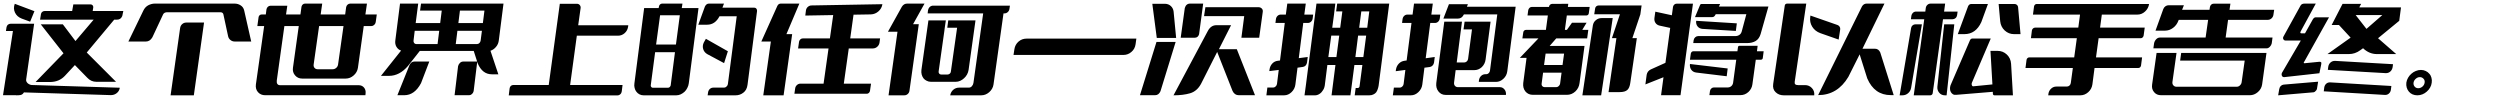 <svg xmlns="http://www.w3.org/2000/svg" xmlns:xlink="http://www.w3.org/1999/xlink" width="514.1" height="20"><path fill="black" d="M1.34 5.60L1.22 6.38L1.22 6.38L2.66 6.38L0.62 19.58L3.24 19.58Q3.34 19.58 3.42 19.60L3.42 19.60Q3.86 19.60 4.22 19.54L4.22 19.54Q4.60 19.46 4.84 19.12L4.84 19.12L4.92 19L22.80 19.56Q23.50 19.56 24.02 19.14L24.02 19.14Q24.54 18.72 24.64 18.04L24.64 18.04L6.54 17.48Q6.34 17.48 6.12 17.38L6.12 17.38Q5.88 17.28 5.72 17.14L5.72 17.14Q5.54 16.98 5.44 16.78L5.44 16.78Q5.34 16.56 5.38 16.32L5.38 16.32L7.02 4.88L2.20 4.88Q1.88 4.88 1.62 5.08L1.62 5.08Q1.40 5.28 1.34 5.60L1.34 5.60ZM6.20 4.46L7.08 2.30L7.08 2.30L3.04 0.78Q2.68 1.72 3.08 2.58L3.08 2.58Q3.48 3.44 4.46 3.82L4.46 3.82L6.20 4.46ZM12.92 5.00L8.38 5.00L8.38 5.00L13.06 10.96L7.32 16.86L10.38 16.86Q12.14 16.84 13.32 15.62L13.32 15.62L15.40 13.38L17.94 15.98Q18.72 16.82 19.80 16.82L19.80 16.82L23.86 16.82L17.84 10.80L23.72 3.76L19.50 3.76L15.52 8.44L12.92 5.00ZM18.62 0.90L15.08 0.90L15.08 0.90L14.84 2.26L9.22 2.26Q8.90 2.26 8.66 2.46L8.66 2.46Q8.46 2.64 8.42 2.92L8.42 2.92L8.24 4.04L24.10 4.04Q24.82 4.04 25.14 3.30L25.14 3.30L25.36 2.26L19.06 2.26L19.18 1.52Q19.20 1.26 19.04 1.08L19.04 1.08Q18.86 0.90 18.62 0.90L18.62 0.90ZM29.48 2.18L26.40 8.54L26.40 8.54L30 8.54Q30.84 8.54 31.34 7.66L31.34 7.66L33.54 2.96Q33.64 2.74 33.88 2.62L33.88 2.62Q34.12 2.52 34.32 2.52L34.32 2.52L45.36 2.52Q45.56 2.52 45.72 2.62L45.72 2.62Q45.90 2.74 45.94 2.96L45.94 2.96L46.90 7.42Q47 7.92 47.39 8.23Q47.78 8.54 48.28 8.54L48.28 8.54L51.66 8.54L50.22 2.18Q50.06 1.46 49.48 1.10L49.48 1.10Q48.94 0.74 48.22 0.74L48.22 0.74L31.84 0.74Q31.14 0.74 30.46 1.10L30.46 1.10Q29.82 1.46 29.48 2.18L29.48 2.18ZM37.04 5.76L37.04 5.76L37.04 5.76L35.08 19.60L39.86 19.60L41.96 4.64L38.30 4.64Q37.82 4.64 37.46 4.96L37.46 4.96Q37.12 5.26 37.04 5.76ZM54.66 2.98L53.78 2.98L53.78 2.98Q53.56 2.98 53.39 3.13Q53.22 3.28 53.18 3.50L53.18 3.50L52.92 5.36L54.32 5.36L52.62 17.38Q52.50 18.32 53.06 18.96L53.06 18.96Q53.62 19.58 54.52 19.58L54.52 19.58L75.14 19.58L75.18 19.20Q75.26 18.48 74.85 18Q74.44 17.52 73.74 17.52L73.74 17.52L57.60 17.52Q57.20 17.52 57.02 17.24L57.02 17.24Q56.86 16.96 56.92 16.54L56.92 16.54L58.48 5.36L61.44 5.36L60.24 13.96Q60.12 14.86 60.68 15.50L60.68 15.50Q61.24 16.16 62.14 16.16L62.14 16.16L71.08 16.16Q72 16.16 72.74 15.50L72.74 15.50Q73.46 14.86 73.60 13.96L73.60 13.96L74.80 5.36L76.36 5.36Q76.68 5.36 76.94 5.13Q77.20 4.90 77.26 4.56L77.26 4.56L77.48 2.98L75.14 2.98L75.46 0.74L72.02 0.74Q71.72 0.74 71.48 0.95Q71.24 1.16 71.18 1.48L71.18 1.48L70.98 2.98L65.94 2.98L66.26 0.74L62.72 0.74Q62.46 0.74 62.26 0.92Q62.06 1.10 62 1.38L62 1.38L61.78 2.98L58.82 2.98L59.08 1.18L55.62 1.18Q55.32 1.18 55.09 1.39Q54.86 1.60 54.80 1.90L54.80 1.90L54.66 2.98ZM68.40 14.24L68.40 14.24L68.40 14.24L65.34 14.24Q64.92 14.24 64.68 13.96L64.68 13.96Q64.44 13.68 64.50 13.26L64.50 13.26L65.62 5.36L70.64 5.36L69.52 13.26Q69.46 13.68 69.14 13.96L69.14 13.96Q68.82 14.24 68.40 14.24ZM93.48 19.58L94.20 13.60L94.20 13.60Q94.30 13.20 94.59 12.93Q94.88 12.66 95.24 12.66L95.24 12.66L98.14 12.66L97.40 18.74Q97.32 19.10 97.05 19.34Q96.78 19.58 96.48 19.58L96.48 19.58L93.48 19.58ZM83.14 19.58L81.72 19.58L81.72 19.58L84.22 13.36Q84.58 12.66 85.18 12.66L85.18 12.66L88.28 12.66L86.58 17.10Q85.26 19.58 83.14 19.58L83.14 19.58ZM100.86 10.44L100.86 10.44L100.86 10.44L102.48 15.28L101.14 15.28Q99.20 15.28 98.24 13.04L98.24 13.04L97.42 10.48L86.32 10.48L83.90 13.56Q82.16 15.60 80 15.60L80 15.60L78.34 15.60L82.48 10.40Q81.86 10.20 81.52 9.62L81.52 9.62Q81.18 9.04 81.30 8.26L81.30 8.26L82.26 0.74L86 0.74L85.48 4.74L90.52 4.74L90.84 2.18L86.38 2.18L86.58 0.74L103.54 0.74L102.58 8.26Q102.50 9.06 102 9.64L102 9.64Q101.52 10.22 100.86 10.44ZM85.58 9.06L89.98 9.06L89.98 9.06L90.32 6.34L85.28 6.34L85.04 8.34Q85 8.62 85.16 8.84L85.16 8.84Q85.32 9.06 85.58 9.06L85.58 9.06ZM98.84 8.34L98.84 8.34L98.84 8.34L99.10 6.34L94.06 6.34L93.72 9.06L98.10 9.06Q98.38 9.06 98.60 8.84L98.60 8.84Q98.80 8.62 98.84 8.34ZM94.26 4.74L99.30 4.74L99.30 4.74L99.62 2.18L94.58 2.18L94.26 4.74ZM112.84 17.48L105.54 17.48L105.54 17.48Q105.26 17.48 105.05 17.67Q104.84 17.86 104.80 18.16L104.80 18.16L104.62 19.62L126.94 19.62Q127.30 19.62 127.56 19.38Q127.82 19.14 127.86 18.78L127.86 18.78L128.02 17.48L117.24 17.48L118.62 7.34L127.08 7.34Q127.86 7.34 128.45 6.82Q129.04 6.30 129.16 5.50L129.16 5.50L129.20 5.20L118.90 5.20L119.40 1.64Q119.44 1.30 119.22 1.04Q119 0.78 118.66 0.78L118.66 0.78L115.12 0.78L112.84 17.48ZM135.50 1.38L135.50 1.38L135.50 1.38L135.44 1.66L132.46 1.66L130.46 17.14Q130.38 17.64 130.50 18.08L130.50 18.08Q130.60 18.54 130.88 18.88L130.88 18.88Q131.12 19.20 131.50 19.40L131.50 19.40Q131.88 19.60 132.32 19.60L132.32 19.60L139.10 19.60Q139.54 19.60 139.98 19.40L139.98 19.40Q140.40 19.20 140.76 18.88L140.76 18.88Q141.12 18.54 141.34 18.08L141.34 18.08Q141.58 17.62 141.64 17.14L141.64 17.14L143.64 1.66L140.20 1.66L140.34 0.74L136.16 0.74Q135.92 0.74 135.72 0.92L135.72 0.92Q135.54 1.10 135.50 1.38ZM138.80 10.74L137.92 17.56L137.92 17.56Q137.88 17.74 137.72 17.90L137.72 17.90Q137.58 18.04 137.38 18.04L137.38 18.04L134.22 18.04Q134.04 18.04 133.94 17.90L133.94 17.90Q133.80 17.74 133.82 17.56L133.82 17.56L134.72 10.74L138.80 10.74ZM139.80 3.14L139 9.16L139 9.16L134.92 9.16L135.74 3.14L139.80 3.14ZM155.12 1.58L155.12 1.58L155.12 1.58L148.56 1.58L148.88 0.74L145.78 0.74Q145.26 0.74 144.96 1.34L144.96 1.34L143.60 5.08L145.42 5.08Q147.06 5.08 147.96 3.34L147.96 3.34L151.50 3.34L149.68 17.30Q149.64 17.58 149.40 17.80L149.40 17.80Q149.18 18.02 148.90 18.02L148.90 18.02L146.68 18.02Q146.28 18.02 145.96 18.30L145.96 18.30Q145.66 18.60 145.60 19.04L145.60 19.04L145.52 19.60L151.28 19.60Q152.16 19.60 152.86 19.06L152.86 19.06Q153.58 18.52 153.72 17.44L153.72 17.44L155.68 2.26Q155.70 1.98 155.54 1.78L155.54 1.78Q155.40 1.58 155.12 1.58ZM145.46 11.14L148.90 12.98L148.90 12.98L149.68 10.54L145.16 7.98L144.72 8.76Q144.40 9.44 144.61 10.11Q144.82 10.78 145.46 11.14L145.46 11.14ZM158.52 8.54L156.96 19.60L156.96 19.60L161.14 19.60L162.90 7.02L161.72 7.02L164.38 0.74L160.56 0.74Q160.10 0.74 159.86 1.20L159.86 1.20L156.56 8.54L158.52 8.54ZM169.36 17.20L164.60 17.20L164.60 17.20Q164.20 17.20 163.89 17.48Q163.58 17.76 163.52 18.16L163.52 18.16L163.36 19.28L178.26 19.28Q178.48 19.28 178.67 19.11Q178.86 18.94 178.90 18.70L178.90 18.70L179.12 17.20L173.52 17.20L174.54 9.96L179.50 9.96Q180 9.96 180.39 9.62Q180.78 9.28 180.86 8.78L180.86 8.78L180.98 7.90L174.84 7.90L175.52 3.02L179.10 2.96Q179.98 2.92 180.65 2.33Q181.32 1.74 181.46 0.86L181.46 0.86L181.46 0.86L166.84 1.12Q166.44 1.14 166.13 1.41Q165.82 1.68 165.74 2.10L165.74 2.10L165.60 3.20L171.34 3.10L170.66 7.90L165.08 7.90Q164.80 7.90 164.59 8.09Q164.38 8.28 164.32 8.56L164.32 8.56L164.12 9.96L170.38 9.96L169.36 17.20ZM182.60 6.52L185.46 1.38L185.46 1.38Q185.86 0.74 186.54 0.74L186.54 0.74L190.12 0.74L187.76 4.98L188.94 4.98L187.02 18.68Q186.96 19.08 186.66 19.34Q186.36 19.60 185.96 19.60L185.96 19.60L182.72 19.60L184.56 6.52L182.60 6.52ZM190.76 2.76L190.84 2.08L190.84 2.08Q190.92 1.68 191.21 1.42Q191.50 1.16 191.90 1.16L191.90 1.16L207.68 1.16L207.58 1.84Q207.52 2.24 207.22 2.50Q206.92 2.76 206.52 2.76L206.52 2.76L206.36 2.76L204.30 17.40Q204.16 18.30 203.42 18.96L203.42 18.96Q202.68 19.60 201.78 19.60L201.78 19.60L195.40 19.60L195.40 19.60Q195.52 18.90 196.03 18.46Q196.54 18.02 197.24 18.02L197.24 18.02L199.20 18.02Q199.62 18.02 199.86 17.72L199.86 17.72Q200.12 17.44 200.18 17.04L200.18 17.04L202.18 2.76L190.76 2.76ZM197.46 16.62L197.46 16.62L197.46 16.62Q197.02 16.82 196.56 16.82L196.56 16.82L191.42 16.82Q190.96 16.82 190.58 16.62L190.58 16.62Q190.18 16.44 189.92 16.12L189.92 16.12Q189.66 15.78 189.54 15.34L189.54 15.34Q189.42 14.90 189.48 14.38L189.48 14.38L190.92 4.20L194.50 4.20L194.28 5.70L194.20 6.34L193.02 14.70Q192.98 14.94 193.14 15.14L193.14 15.14Q193.28 15.32 193.52 15.32L193.52 15.32L194.88 15.32Q195.12 15.32 195.32 15.14L195.32 15.14Q195.52 14.98 195.54 14.70L195.54 14.70L196.82 5.70L194.80 5.70L195 4.20L200.60 4.20L199.18 14.38Q199.10 14.88 198.86 15.32L198.86 15.32Q198.62 15.76 198.26 16.08L198.26 16.08Q197.90 16.42 197.46 16.62ZM233.52 9.10L233.52 9.10L233.52 9.10L233.68 7.94L211.10 7.94Q210.16 7.94 209.44 8.56L209.44 8.56Q208.74 9.18 208.60 10.12L208.60 10.12L208.42 11.30L231 11.30Q231.96 11.30 232.66 10.68L232.66 10.68Q233.38 10.08 233.52 9.10ZM241.34 2.38L241.86 7.80L241.86 7.80L237.88 7.80L236.96 0.76L236.96 0.78L239.60 0.78Q240.30 0.80 240.78 1.25Q241.26 1.70 241.34 2.38L241.34 2.38ZM234.42 19.58L237.82 8.62L237.82 8.62L241.76 8.62L241.76 8.62L238.64 18.76Q238.28 19.58 237.52 19.58L237.52 19.58L234.42 19.58ZM247.42 0.74L246.58 7.04L246.58 7.04Q246.36 7.76 245.68 7.76L245.68 7.76L242.80 7.76L243.64 1.66Q243.90 0.74 244.74 0.74L244.74 0.74L247.42 0.74ZM253.16 5.18L250.66 10.12L250.66 10.12L254.34 10.12L258.08 19.58L254.74 19.58Q253.88 19.58 253.46 18.70L253.46 18.70L250.30 10.68L246.98 17.24Q246.16 18.76 244.73 19.18Q243.30 19.60 241.32 19.60L241.32 19.60L248.34 6.44Q248.98 5.18 250.14 5.18L250.14 5.18L253.16 5.18ZM258.42 1.48L258.78 1.48L258.78 1.48Q259.18 1.48 259.45 1.73Q259.72 1.98 259.68 2.40L259.68 2.40L258.94 7.76L255.28 7.76L255.86 3.32L247.60 3.32L247.88 1.48L256.14 1.48L258.42 1.48ZM285.68 0.74L274.98 0.74L274.98 0.74L274.76 2.34L276.04 2.34L275.60 5.70L273.96 5.70L274.32 3.04L274.40 2.34L274.60 0.74L270.72 0.74L268.76 15.82L268.58 17.24L268.26 19.60L270.50 19.60Q270.82 19.60 271.16 19.42L271.16 19.42Q271.48 19.26 271.74 18.98L271.74 18.98Q272.00 18.66 272.20 18.32L272.20 18.32Q272.36 17.98 272.42 17.62L272.42 17.62L272.96 13.36L274.62 13.36L273.82 19.60L277.70 19.60L278.52 13.36L280.16 13.36L279.58 17.74Q279.56 17.90 279.46 18L279.46 18Q279.32 18.10 279.20 18.10L279.20 18.10L278.78 18.10L278.58 19.60L281.60 19.60Q282.10 19.60 282.42 19.42L282.42 19.42Q282.78 19.26 283.00 18.98L283.00 18.98Q283.22 18.66 283.32 18.32L283.32 18.32Q283.44 17.98 283.50 17.62L283.50 17.62L285.68 0.74ZM275.40 7.32L274.82 11.74L274.82 11.74L273.16 11.74L273.76 7.32L275.40 7.32ZM280.94 7.32L280.36 11.74L280.36 11.74L278.72 11.74L279.28 7.32L280.94 7.32ZM281.58 2.34L281.16 5.70L281.16 5.70L279.50 5.70L279.94 2.34L281.58 2.34ZM264.72 0.74L268.52 0.74L268.52 0.74L268.22 3.00L270.04 3.00L269.94 3.78Q269.88 4.20 269.60 4.46Q269.32 4.72 268.94 4.72L268.94 4.72L268.00 4.72L267.08 11.96L268.92 11.72L268.78 12.84Q268.72 13.22 268.49 13.47Q268.26 13.72 267.92 13.76L267.92 13.76L266.82 13.92L266.38 17.40Q266.26 18.30 265.60 18.94L265.60 18.94Q264.92 19.60 264.08 19.60L264.08 19.60L260.42 19.60L260.62 18L261.84 18Q262.10 18 262.32 17.78L262.32 17.78Q262.56 17.56 262.60 17.26L262.60 17.26L262.96 14.38L261.02 14.62L261.06 14.32Q261.16 13.58 261.62 13.08Q262.08 12.58 262.76 12.50L262.76 12.50L263.22 12.44L264.20 4.72L262.28 4.72L262.38 3.94Q262.44 3.52 262.72 3.26Q263.00 3.00 263.38 3.00L263.38 3.00L264.42 3.00L264.72 0.74ZM290.78 0.74L294.64 0.74L294.64 0.74L294.34 3.00L296.18 3.00L296.08 3.78Q296.02 4.20 295.74 4.46Q295.46 4.72 295.08 4.72L295.08 4.72L294.12 4.72L293.18 11.98L295.04 11.72L294.90 12.84Q294.84 13.22 294.60 13.47Q294.36 13.72 294.02 13.78L294.02 13.78L292.92 13.92L292.48 17.40Q292.36 18.30 291.66 18.96L291.66 18.96Q290.98 19.60 290.14 19.60L290.14 19.60L286.42 19.60L286.64 18.02L287.86 18.02Q288.12 18.02 288.36 17.80L288.36 17.80Q288.60 17.58 288.64 17.28L288.64 17.28L289.00 14.38L287.02 14.64L287.06 14.32Q287.18 13.58 287.65 13.09Q288.12 12.60 288.80 12.50L288.80 12.50L289.26 12.44L290.26 4.72L288.32 4.72L288.42 3.94Q288.48 3.52 288.76 3.26Q289.04 3.00 289.42 3.00L289.42 3.00L290.48 3.00L290.78 0.74ZM307.90 2.96L301.04 2.96L301.04 2.96L301.04 2.96Q300.62 3.82 299.84 3.82L299.84 3.82L296.82 3.82L297.96 0.86L301.86 0.86L301.66 1.38L311.68 1.38L309.96 14.64Q309.84 15.58 309.16 16.20L309.16 16.20Q308.48 16.84 307.64 16.84L307.64 16.84L304.10 16.84L304.14 16.48Q304.22 15.94 304.59 15.60Q304.96 15.26 305.44 15.26L305.44 15.26L305.64 15.26Q305.92 15.26 306.14 15.04L306.14 15.04Q306.36 14.84 306.40 14.52L306.40 14.52L307.90 2.96ZM299.80 17.92L299.80 17.92L299.80 17.92L308.42 17.92Q309.00 17.92 309.38 18.39Q309.76 18.86 309.68 19.52L309.68 19.52L309.68 19.52L297.30 19.52Q296.36 19.52 295.80 18.80L295.80 18.80Q295.24 18.10 295.36 17.06L295.36 17.06L297.00 4.46L300.64 4.46L300.44 6.04L300.36 6.60L299.56 12.84L301.14 12.84Q301.40 12.84 301.64 12.62L301.64 12.62Q301.86 12.42 301.90 12.10L301.90 12.10L302.70 6.04L300.96 6.04L301.18 4.46L306.52 4.46L305.50 12.22Q305.38 13.16 304.72 13.80L304.72 13.80Q304.04 14.42 303.20 14.42L303.20 14.42L299.34 14.42L299.02 16.94Q298.96 17.36 299.18 17.64L299.18 17.64Q299.42 17.92 299.80 17.92ZM313.06 7.90L316.36 7.90L316.36 7.90L312.54 11.90L313.92 11.90L313.24 17.06Q313.12 18.10 313.68 18.80L313.68 18.80Q314.26 19.50 315.22 19.50L315.22 19.50L322.24 19.50Q323.20 19.50 323.96 18.80L323.96 18.80Q324.70 18.10 324.82 17.06L324.82 17.06L325.84 9.44L318.68 9.44L320.02 7.90L326.38 7.90L326.62 6.14L325.38 6.14L326.26 4.68L323.26 4.68L322.22 6.14L321.80 6.14L322.20 3.18L326.24 3.18Q326.42 3.18 326.56 3.05Q326.70 2.92 326.72 2.74L326.72 2.74L326.90 1.42L322.42 1.42L322.50 0.78L319.14 0.80Q318.92 0.82 318.74 0.98L318.74 0.98Q318.58 1.14 318.54 1.38L318.54 1.38L318.52 1.42L315.02 1.42Q314.74 1.42 314.52 1.62L314.52 1.62Q314.30 1.84 314.26 2.14L314.26 2.14L314.12 3.18L318.30 3.18L317.90 6.14L313.84 6.14Q313.60 6.14 313.43 6.29Q313.26 6.44 313.24 6.68L313.24 6.68L313.06 7.90ZM320.54 17.70L320.54 17.70L320.54 17.70Q320.32 17.92 320.04 17.92L320.04 17.92L317.62 17.92Q317.38 17.92 317.18 17.74L317.18 17.74Q316.98 17.52 317.02 17.20L317.02 17.20L317.32 14.94L321.12 14.94L320.82 17.20Q320.78 17.48 320.54 17.70ZM321.32 13.36L317.52 13.36L317.52 13.36L317.84 11.02L321.64 11.02L321.32 13.36ZM331.64 3.72L329.26 19.60L329.26 19.60L325.40 19.60L327.56 5.20Q327.68 4.54 328.18 4.14L328.18 4.14Q328.68 3.72 329.36 3.72L329.36 3.72L331.64 3.72ZM328.78 1.12L328.78 1.12L328.78 1.12L337.58 1.12L337.32 2.96L335.68 7.84L336.60 7.84L335.26 17Q335.12 18.08 334.64 18.50L334.64 18.50Q334.16 18.94 333.06 18.94L333.06 18.94L330.78 18.94L332.40 7.84L331.48 7.84L333.12 2.94L332.02 2.94L331.70 2.94L327.84 2.94L328.02 1.74Q328.06 1.46 328.28 1.28L328.28 1.28Q328.50 1.12 328.78 1.12ZM342.08 15.88L341.58 19.58L341.58 19.58L345.58 19.58L348.14 0.76L344.76 0.76Q344.50 0.76 344.30 0.94Q344.10 1.12 344.04 1.40L344.04 1.40L343.80 3.14L340.40 2.40L340.22 3.68Q340.14 4.26 340.42 4.69Q340.70 5.12 341.24 5.26L341.24 5.26L343.46 5.74L342.48 12.92L339.46 14.28Q338.76 14.62 338.62 15.38L338.62 15.38L338.36 17.36L342.08 15.88ZM362.06 6.98L362.06 6.98L362.06 6.98L363.66 1.34L353.48 1.34L353.72 0.82L349.86 0.82Q349.72 0.82 349.62 0.98L349.62 0.98L348.56 3.52L352.10 3.52Q352.52 3.52 352.76 3.04L352.76 3.04L352.82 2.92L359.12 2.92L358.16 6.50Q358.02 6.96 357.68 7.18L357.68 7.18Q357.32 7.42 356.86 7.42L356.86 7.42L349.22 7.42Q348.88 7.42 348.61 7.66Q348.34 7.90 348.28 8.26L348.28 8.26L348.20 8.86L359.24 8.86Q360.30 8.86 361.02 8.44L361.02 8.44Q361.76 8.00 362.06 6.98ZM357.28 10.54L348.22 10.54L348.22 10.54Q348.02 10.54 347.88 10.68Q347.74 10.82 347.70 11L347.70 11L347.52 12.28L357.04 12.28L356.40 17Q356.34 17.42 356.04 17.70L356.04 17.70Q355.72 17.98 355.32 17.98L355.32 17.98L352.46 17.98Q352.16 17.98 351.92 18.19Q351.68 18.40 351.64 18.72L351.64 18.72L351.52 19.56L357.94 19.56Q358.82 19.56 359.54 18.92L359.54 18.92Q360.24 18.26 360.36 17.36L360.36 17.36L361.06 12.28L362.12 12.28Q362.26 12.28 362.37 12.19Q362.48 12.10 362.50 11.94L362.50 11.94L362.68 10.54L361.30 10.54L361.44 9.42L357.68 9.42Q357.58 9.42 357.50 9.49Q357.42 9.56 357.40 9.68L357.40 9.68L357.28 10.54ZM355.28 14.08L347.52 13.16L347.52 13.16L347.52 13.16Q347.44 13.86 347.80 14.35Q348.16 14.84 348.82 14.92L348.82 14.92L355.08 15.68L355.28 14.08ZM357.16 4.80L348.80 4.28L348.80 4.28L348.80 4.28Q348.72 4.96 349.08 5.42Q349.44 5.88 350.08 5.94L350.08 5.94L356.96 6.36L357.16 4.80ZM371.44 0.74L367.50 0.74L367.50 0.74Q367.32 0.74 367.18 0.85Q367.04 0.96 367.02 1.14L367.02 1.14L364.64 17.26Q364.48 18.34 365.14 18.96L365.14 18.96Q365.80 19.60 366.80 19.60L366.80 19.60L373.08 19.60L373.08 19.60Q373.18 18.74 372.61 18.12Q372.04 17.50 371.18 17.50L371.18 17.50L369.74 17.50Q368.96 17.50 369.06 16.84L369.06 16.84L371.44 0.74ZM377.86 5.14L372.30 3.20L372.30 3.20L372.26 3.48Q372.10 4.58 372.67 5.50Q373.24 6.42 374.34 6.82L374.34 6.82L378.10 8.14L378.42 6.04Q378.46 5.74 378.30 5.49Q378.14 5.24 377.86 5.14L377.86 5.14ZM382.42 11.18L383.98 16.12L383.98 16.12Q385.46 19.56 388.82 19.56L388.82 19.56L389.42 19.56L386.66 10.80Q386.32 10.02 385.56 10.02L385.56 10.02L383.00 10.02L387.52 0.74L383.86 0.74Q383.24 0.74 382.90 1.32L382.90 1.32L373.88 19.56L373.88 19.56Q377.86 19.56 380.10 15.80L380.10 15.80L382.42 11.18ZM409.80 18.88L409.82 19.32L409.82 19.32Q409.84 19.44 409.92 19.52Q410.00 19.60 410.12 19.60L410.12 19.60L413.94 19.60L413.56 13.12Q413.48 11.96 412.68 11.21Q411.88 10.46 410.78 10.46L410.78 10.46L409.32 10.46L409.72 17.36L405.86 17.74Q405.60 17.80 405.50 17.54L405.50 17.54Q405.40 17.32 405.48 17.06L405.48 17.06L409.38 7.92L405.62 7.92Q405.30 7.92 405.12 8.24L405.12 8.24L401.10 17.56Q400.98 17.94 401.00 18.30L401.00 18.30Q401.02 18.68 401.18 18.94L401.18 18.94Q401.34 19.22 401.60 19.38L401.60 19.38Q401.88 19.56 402.28 19.50L402.28 19.50L409.80 18.88ZM404.72 1.28L402.60 7.02L402.60 7.02L403.96 7.02Q406.30 7.02 407.44 4.54L407.44 4.54L408.80 0.82L405.38 0.82Q404.94 0.82 404.72 1.28L404.72 1.28ZM411.00 0.82L411.32 4.36L411.32 4.36Q411.44 5.52 412.25 6.27Q413.06 7.02 414.18 7.02L414.18 7.02L415.50 7.02L415.00 1.48Q414.98 1.20 414.77 1.01Q414.56 0.82 414.28 0.82L414.28 0.82L411.00 0.82ZM396.94 19.60L393.54 19.60L393.54 19.60L395.70 3.96L392.96 3.96L393.06 3.22Q393.12 2.86 393.39 2.62Q393.66 2.38 394.02 2.38L394.02 2.38L395.92 2.38L396.02 1.62Q396.08 1.24 396.36 0.99Q396.64 0.74 397.02 0.74L397.02 0.74L400.00 0.74L399.78 2.38L402.56 2.38L402.46 3.12Q402.40 3.50 402.13 3.73Q401.86 3.96 401.50 3.96L401.50 3.96L399.56 3.96L397.44 19.16Q397.42 19.34 397.28 19.47Q397.14 19.60 396.94 19.60L396.94 19.60ZM393.90 5.00L395.22 5.00L395.22 5.00L393.00 18.08Q392.88 18.74 392.38 19.17Q391.88 19.60 391.22 19.60L391.22 19.60L390.64 19.60L393.00 5.76Q393.06 5.42 393.31 5.21Q393.56 5.00 393.90 5.00L393.90 5.00ZM398.40 17.84L399.80 5.00L399.80 5.00L401.88 5.00L400.30 19.60L399.94 19.60Q399.24 19.60 398.79 19.08Q398.34 18.56 398.40 17.84L398.40 17.84ZM430.28 17.36L430.28 17.36L430.28 17.36L430.72 13.98L439.74 13.98Q439.94 13.98 440.09 13.84Q440.24 13.70 440.28 13.48L440.28 13.48L440.50 11.80L431.02 11.80L431.56 7.86L440.22 7.86Q440.44 7.86 440.61 7.70Q440.78 7.54 440.82 7.30L440.82 7.30L441.04 5.68L431.86 5.68L432.22 3.00L439.54 3.00Q440.42 3.00 441.11 2.37Q441.80 1.74 441.94 0.82L441.94 0.82L441.94 0.82L418.82 0.82Q418.62 0.82 418.47 0.96Q418.32 1.10 418.28 1.32L418.28 1.32L418.06 3.00L427.74 3.00L427.38 5.68L418.50 5.68Q418.26 5.68 418.07 5.85Q417.88 6.02 417.84 6.26L417.84 6.26L417.64 7.86L427.08 7.86L426.54 11.80L417.30 11.80Q417.10 11.80 416.94 11.94Q416.78 12.08 416.74 12.30L416.74 12.30L416.52 13.98L426.26 13.98L425.84 17.06Q425.80 17.38 425.56 17.60L425.56 17.60Q425.32 17.80 425.02 17.80L425.02 17.80L422.86 17.80Q422.26 17.80 421.80 18.22Q421.34 18.64 421.24 19.26L421.24 19.26L421.20 19.60L427.80 19.60Q428.70 19.60 429.42 18.96L429.42 18.96Q430.14 18.32 430.28 17.36ZM458.18 4.08L457.68 7.72L457.68 7.72L467.32 7.72L467.16 8.92Q467.08 9.30 466.77 9.62Q466.46 9.94 466.12 9.94L466.12 9.94L442.82 9.94L442.96 8.94Q443.04 8.46 443.38 8.09Q443.72 7.72 444.18 7.72L444.18 7.72L453.56 7.72L454.08 4.08L448.04 4.08L447.96 4.26Q447.62 5.18 446.86 5.74Q446.10 6.30 445.24 6.30L445.24 6.30L443.26 6.30L444.86 1.86Q445.00 1.50 445.30 1.29Q445.60 1.08 445.94 1.08L445.94 1.08L449.10 1.08L448.72 2.02L454.36 2.02L454.44 1.50Q454.48 1.18 454.69 0.97Q454.90 0.76 455.20 0.76L455.20 0.76L458.66 0.76L458.48 2.02L467.66 2.02L467.50 3.08Q467.42 3.52 467.09 3.80Q466.76 4.08 466.36 4.08L466.36 4.08L458.18 4.08ZM461.60 12.46L448.32 12.46L448.32 12.46L448.54 10.88L466.08 10.88L465.18 17.38Q465.04 18.30 464.30 18.94L464.30 18.94Q463.56 19.58 462.66 19.58L462.66 19.58L444.40 19.58Q443.48 19.58 442.96 18.94L442.96 18.94Q442.42 18.30 442.56 17.38L442.56 17.38L443.48 10.88L447.58 10.88L446.74 16.84Q446.68 17.26 446.92 17.54L446.92 17.54Q447.16 17.84 447.58 17.84L447.58 17.84L459.94 17.84Q460.36 17.84 460.64 17.54L460.64 17.54Q460.94 17.26 460.98 16.84L460.98 16.84L461.60 12.46ZM493.74 1.52L493.38 4.28L493.38 4.28L489.02 7.86L492.76 11.12L488.78 11.12Q487.20 11.12 485.94 9.92L485.94 9.92L485.94 9.92L485.38 10.32Q484.30 11.12 483.02 11.12L483.02 11.12L478.62 11.12L483.38 7.74L480.98 5.14L479.48 5.14L481.72 0.80L485.54 0.80L485.16 1.52L493.74 1.52ZM484.42 3.10L486.64 5.94L486.64 5.94L489.90 3.10L484.42 3.10ZM478.70 14.36L478.78 13.74L478.78 13.74Q478.86 13.18 479.26 12.84Q479.66 12.50 480.20 12.52L480.20 12.52L492.10 13.20L492.02 13.82Q491.92 14.38 491.53 14.72Q491.14 15.06 490.60 15.04L490.60 15.04L478.70 14.36ZM490.44 19.52L477.86 18.78L477.86 18.78L477.96 17.98Q478.04 17.50 478.37 17.21Q478.70 16.92 479.18 16.94L479.18 16.94L491.76 17.68L491.66 18.48Q491.58 18.96 491.24 19.25Q490.90 19.54 490.44 19.52L490.44 19.52ZM478.94 3.56L473.86 12.66L473.86 12.66L473.84 12.68Q473.74 12.82 473.74 12.92L473.74 12.92Q473.74 13.02 473.94 13L473.94 13L476.98 12.70Q477.20 12.70 477.34 12.82L477.34 12.82Q477.38 12.98 477.34 13.22L477.34 13.22L476.96 15.06L469.74 15.86Q469.40 15.88 469.26 15.60L469.26 15.60Q469.12 15.30 469.26 14.98L469.26 14.98L473.14 8.34L470.04 8.34Q469.70 8.34 469.56 8.08L469.56 8.08Q469.40 7.82 469.58 7.50L469.58 7.50L473.08 1.16Q473.30 0.74 473.92 0.74L473.92 0.74L476.22 0.74L473.12 6.44Q472.90 6.86 473.28 6.86L473.28 6.86L474.00 6.86L475.62 3.96Q475.88 3.56 476.20 3.56L476.20 3.56L478.94 3.56ZM469.00 17.70L469.00 17.70L469.00 17.70Q469.26 17.44 469.60 17.40L469.60 17.40L476.70 16.80L476.46 18.26Q476.42 18.52 476.18 18.72L476.18 18.72Q476.00 18.94 475.76 18.98L475.76 18.98L468.48 19.60L468.70 18.34Q468.76 17.96 469.00 17.70ZM500.00 15.98L500.00 15.98L500.00 15.98Q500.14 16.46 500.06 17L500.06 17Q500.00 17.54 499.72 18.02L499.72 18.02Q499.46 18.48 499.04 18.84L499.04 18.84Q498.64 19.20 498.14 19.40L498.14 19.40Q497.64 19.60 497.10 19.60L497.10 19.60Q496.56 19.60 496.10 19.40L496.10 19.40Q495.66 19.20 495.36 18.84L495.36 18.84Q495.06 18.48 494.92 18.02L494.92 18.02Q494.78 17.54 494.84 17L494.84 17Q494.92 16.46 495.20 15.98L495.20 15.98Q495.48 15.50 495.88 15.16L495.88 15.16Q496.28 14.80 496.78 14.60L496.78 14.60Q497.30 14.38 497.84 14.38L497.84 14.38Q498.38 14.38 498.82 14.60L498.82 14.60Q499.26 14.80 499.56 15.16L499.56 15.16Q499.88 15.50 500.00 15.98ZM498.16 17.80L498.16 17.80L498.16 17.80Q498.54 17.46 498.60 17L498.60 17Q498.68 16.52 498.38 16.20L498.38 16.20Q498.08 15.86 497.62 15.86L497.62 15.86Q497.14 15.86 496.78 16.20L496.78 16.20Q496.40 16.52 496.32 17L496.32 17Q496.26 17.46 496.54 17.80L496.54 17.80Q496.82 18.14 497.30 18.14L497.30 18.14Q497.76 18.14 498.16 17.80Z"/></svg>